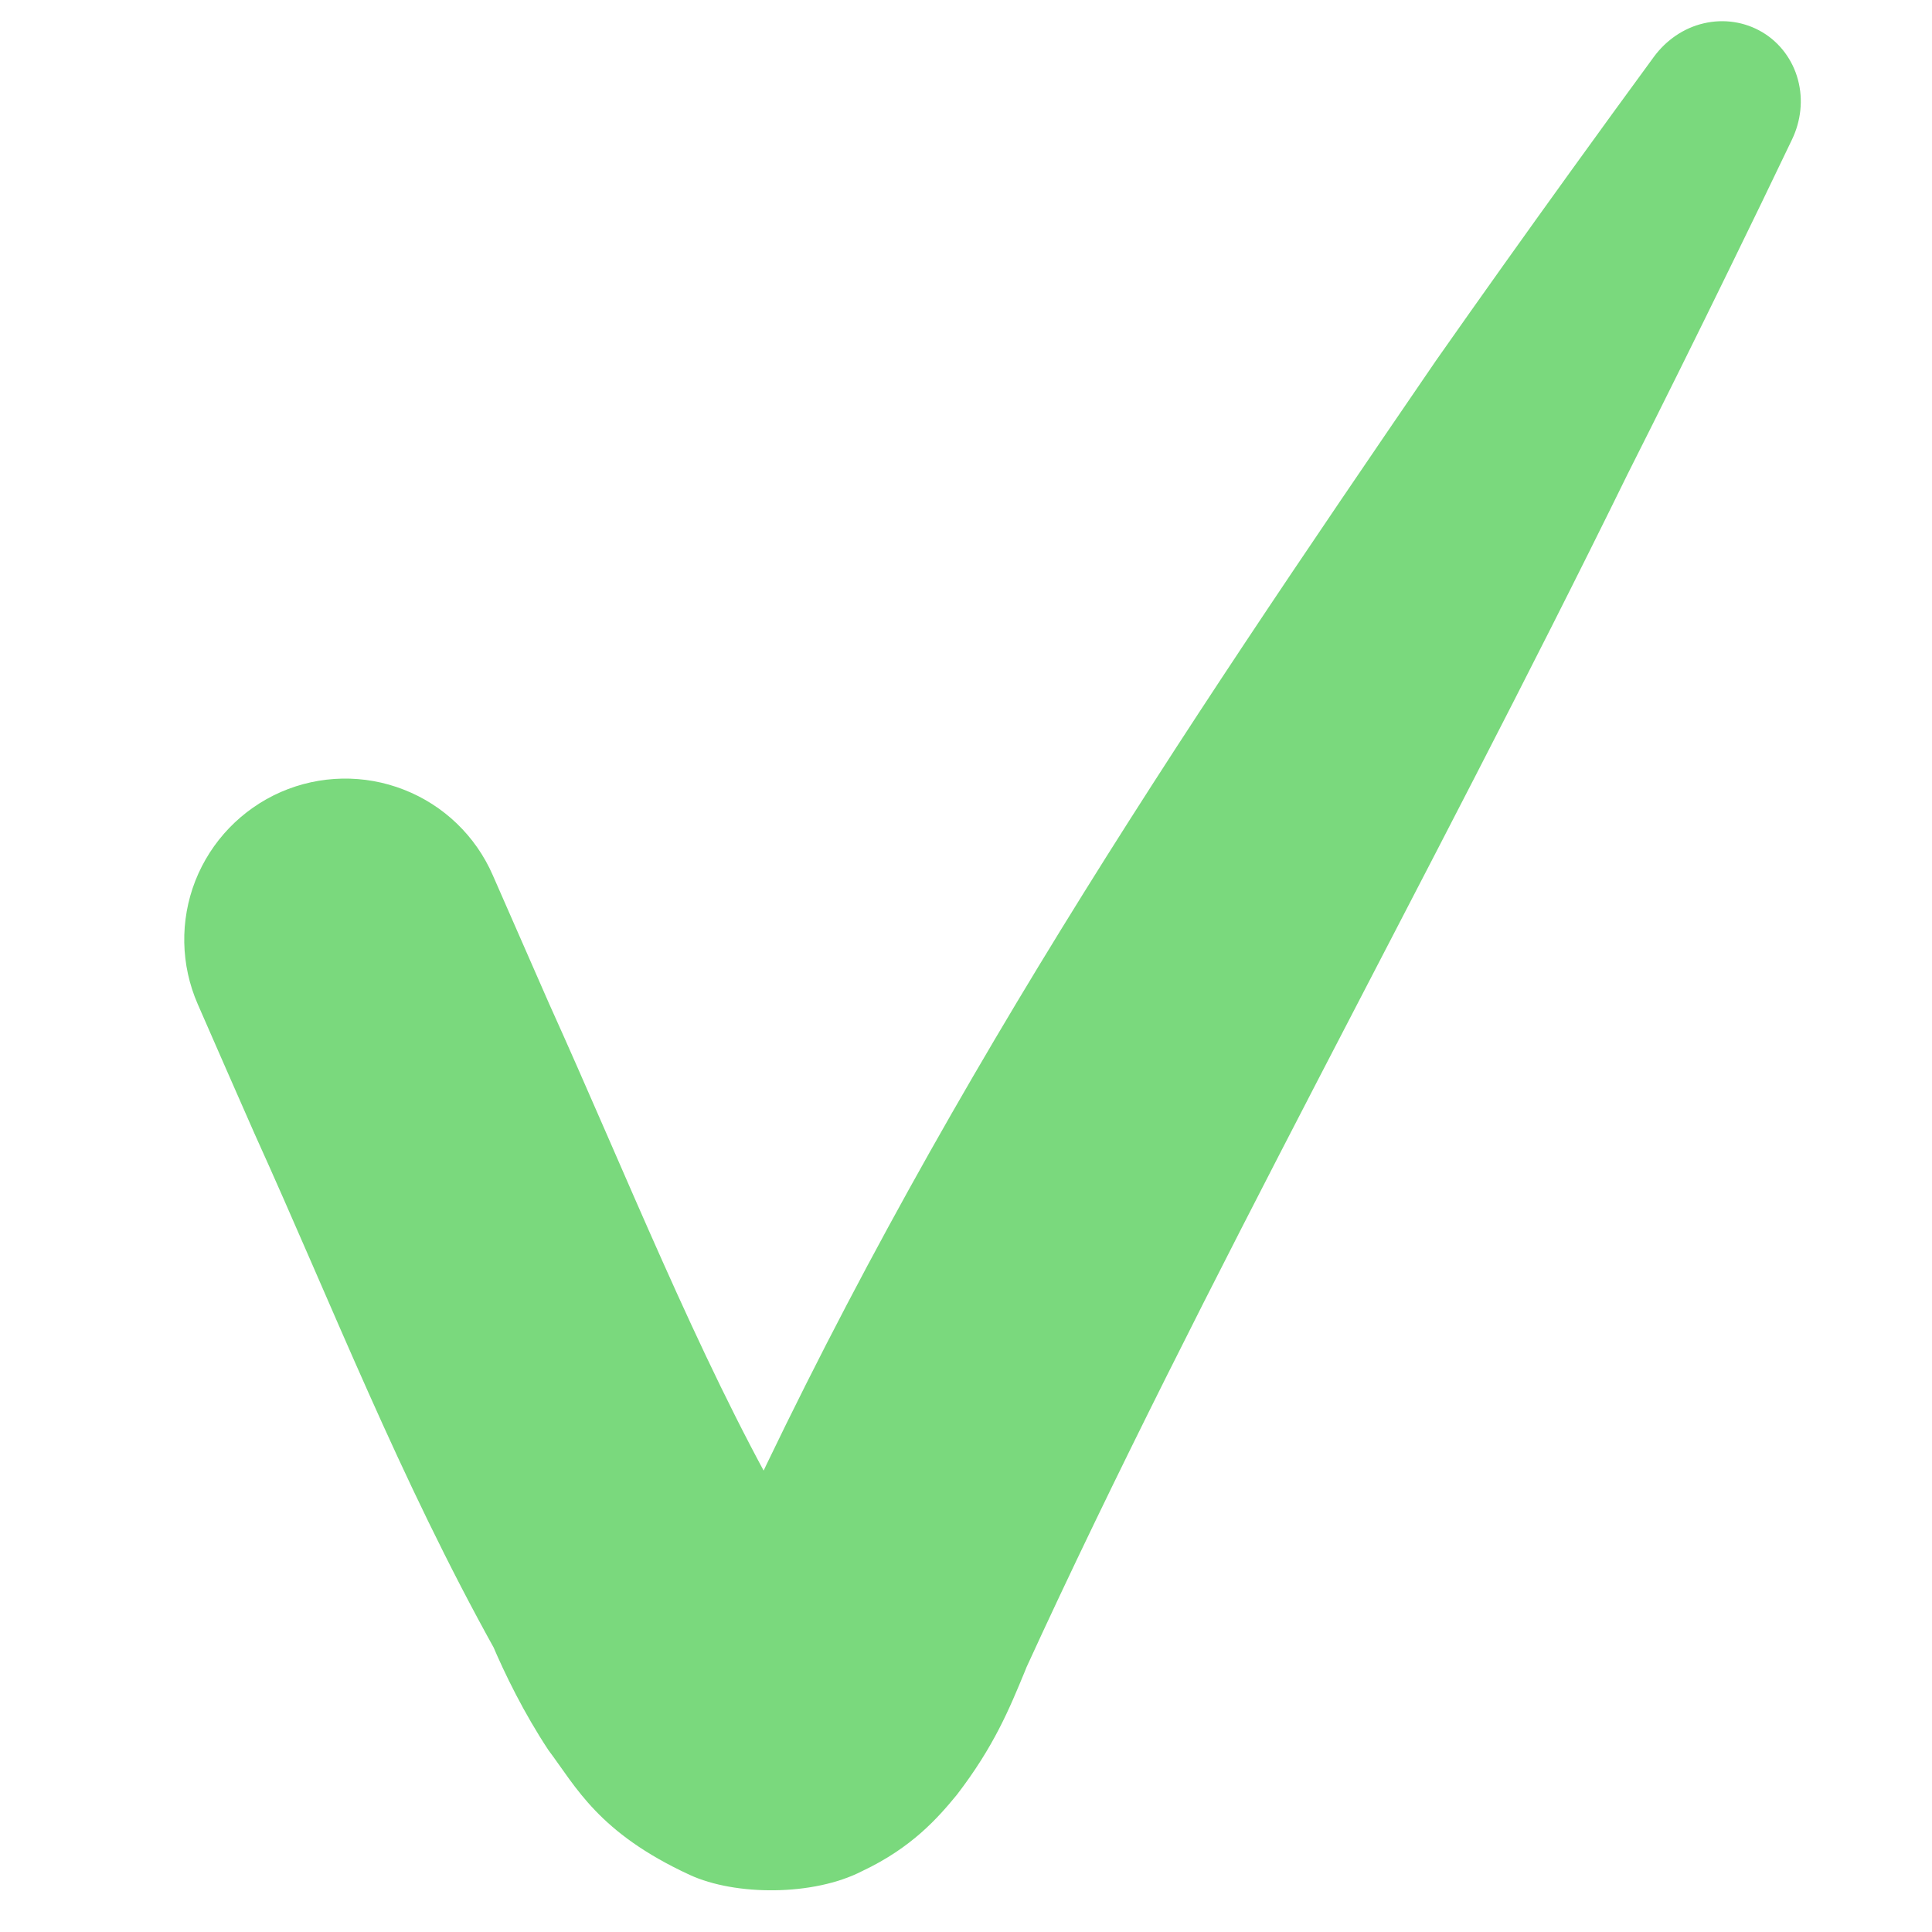 <svg width="24" height="24" viewBox="0 0 24 24" fill="none" xmlns="http://www.w3.org/2000/svg">
<path d="M6.121 10.871C5.909 10.385 5.512 10.003 5.018 9.81C4.524 9.616 3.974 9.627 3.488 9.839C3.002 10.052 2.62 10.449 2.426 10.943C2.233 11.437 2.244 11.987 2.456 12.473C2.456 12.473 2.456 12.473 2.456 12.473C2.696 13.022 2.929 13.555 3.161 14.081C4.136 16.233 4.956 18.355 6.162 20.52C6.116 20.431 6.116 20.425 6.108 20.41C6.27 20.794 6.509 21.281 6.813 21.741C7.157 22.198 7.432 22.766 8.567 23.29C9.131 23.551 10.105 23.556 10.711 23.243C11.328 22.952 11.652 22.581 11.886 22.296C12.348 21.695 12.539 21.227 12.732 20.76C12.738 20.744 12.745 20.727 12.752 20.71C14.922 15.976 17.769 10.887 20.215 5.897C20.647 5.04 21.074 4.179 21.496 3.314C21.753 2.789 22.008 2.262 22.261 1.733C22.371 1.504 22.402 1.24 22.335 0.991C22.269 0.743 22.111 0.531 21.894 0.401C21.676 0.271 21.415 0.231 21.164 0.29C20.913 0.348 20.696 0.501 20.545 0.706C20.545 0.706 20.545 0.706 20.545 0.706C20.199 1.178 19.855 1.652 19.513 2.126C18.95 2.907 18.392 3.69 17.84 4.477C14.622 9.18 11.566 13.714 9.043 19.212C9.033 19.237 9.023 19.262 9.013 19.286C8.912 19.55 8.778 19.785 8.754 19.807C8.751 19.819 8.781 19.737 9.045 19.607C9.3 19.462 9.851 19.469 10.057 19.578C10.466 19.793 10.237 19.711 10.147 19.53C10.021 19.337 9.91 19.132 9.766 18.79C9.757 18.771 9.755 18.762 9.709 18.672C8.66 16.821 7.775 14.578 6.822 12.47C6.592 11.947 6.36 11.418 6.121 10.871Z" fill="#7AD97D"/>
</svg>
